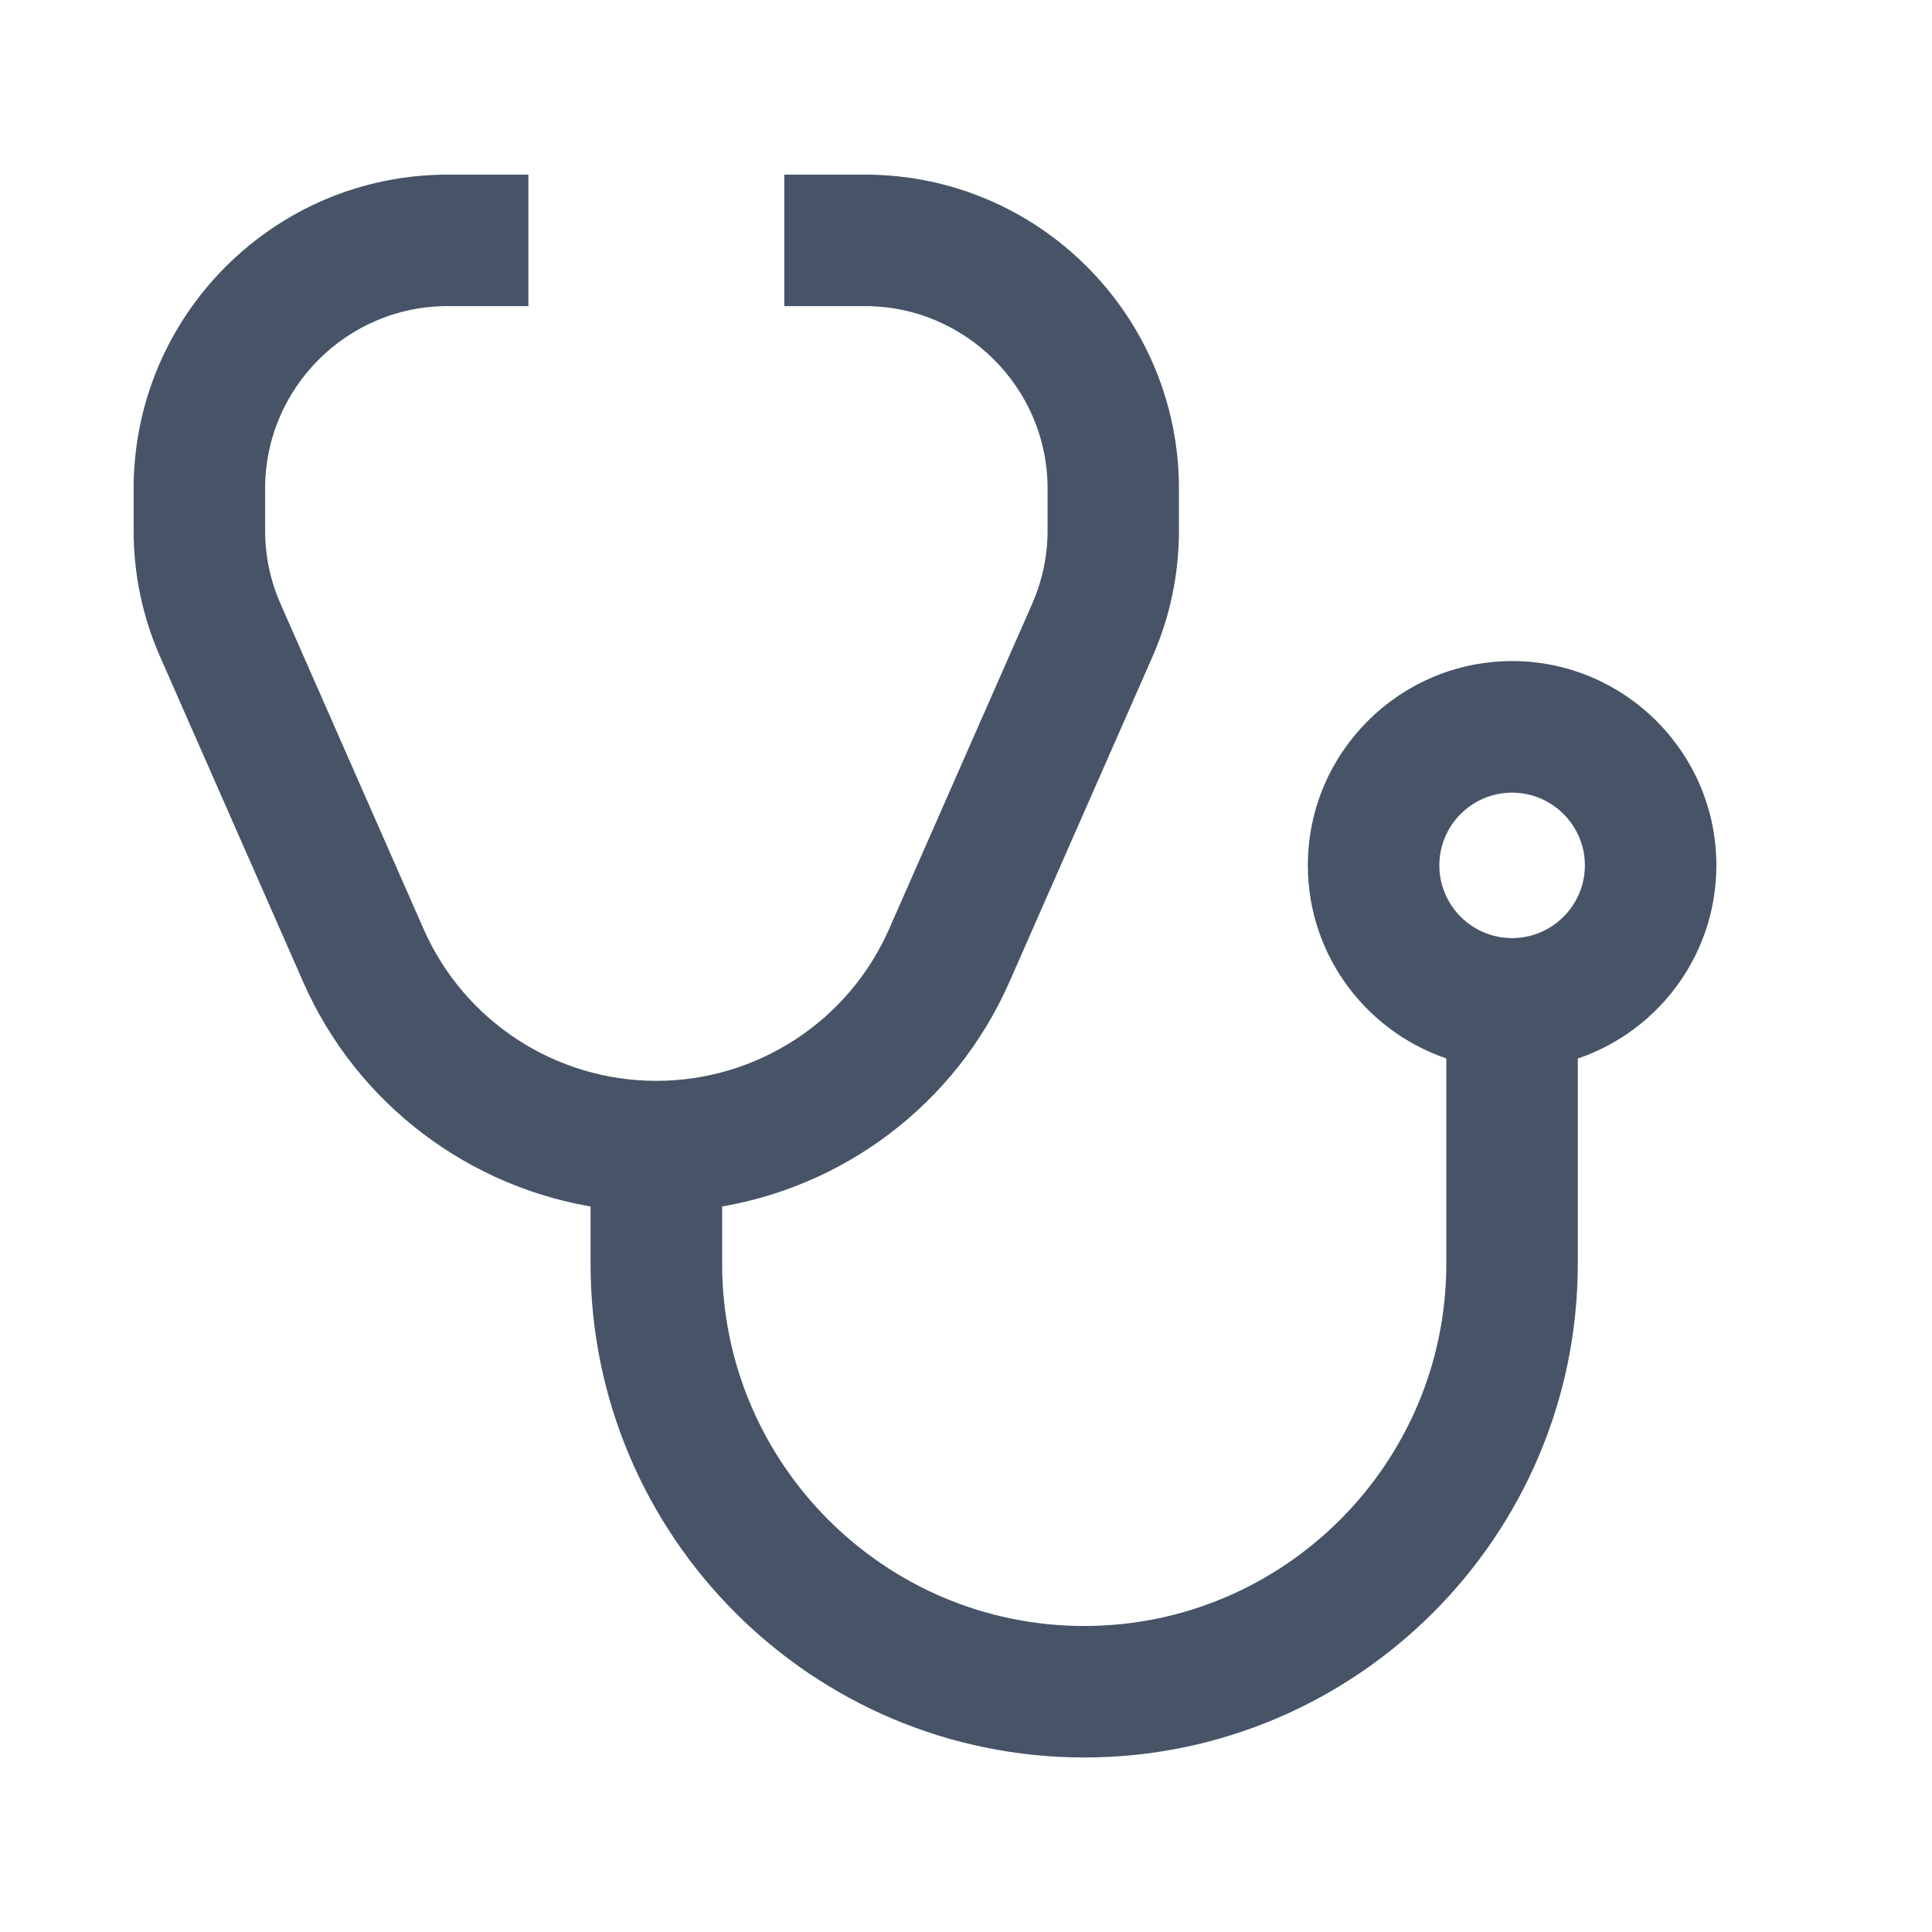 <svg width="18" height="18" viewBox="0 0 18 18" fill="none" xmlns="http://www.w3.org/2000/svg">
<path d="M4.827 1.723V2.756H4.17C3.18 2.756 2.374 3.562 2.374 4.552V4.942C2.374 5.192 2.425 5.435 2.526 5.665L3.859 8.695C4.253 9.589 5.138 10.166 6.115 10.166C7.092 10.166 7.977 9.589 8.371 8.695L9.704 5.665C9.805 5.435 9.856 5.192 9.856 4.942V4.552C9.856 3.562 9.05 2.757 8.06 2.756H7.403V1.723H8.06C9.62 1.723 10.888 2.992 10.888 4.552V4.942C10.888 5.336 10.808 5.72 10.649 6.081L9.316 9.111C8.828 10.22 7.807 10.983 6.632 11.159V11.774C6.632 13.687 8.188 15.245 10.101 15.245C12.015 15.245 13.571 13.687 13.571 11.774V9.791C12.826 9.568 12.281 8.879 12.281 8.062C12.281 7.066 13.091 6.256 14.088 6.255C15.084 6.255 15.895 7.066 15.895 8.062C15.895 8.879 15.35 9.57 14.604 9.792V11.774C14.604 14.257 12.584 16.278 10.101 16.278C7.618 16.278 5.598 14.257 5.598 11.774V11.159C4.423 10.983 3.401 10.22 2.913 9.111L1.58 6.081C1.421 5.72 1.341 5.336 1.341 4.942V4.552C1.341 2.992 2.61 1.723 4.17 1.723H4.827ZM14.088 7.289C13.661 7.289 13.314 7.636 13.314 8.062C13.314 8.489 13.661 8.836 14.088 8.836C14.514 8.836 14.862 8.489 14.862 8.062C14.862 7.636 14.514 7.289 14.088 7.289Z" fill="#475467" stroke="#475467" stroke-width="0.192"/>
</svg>
